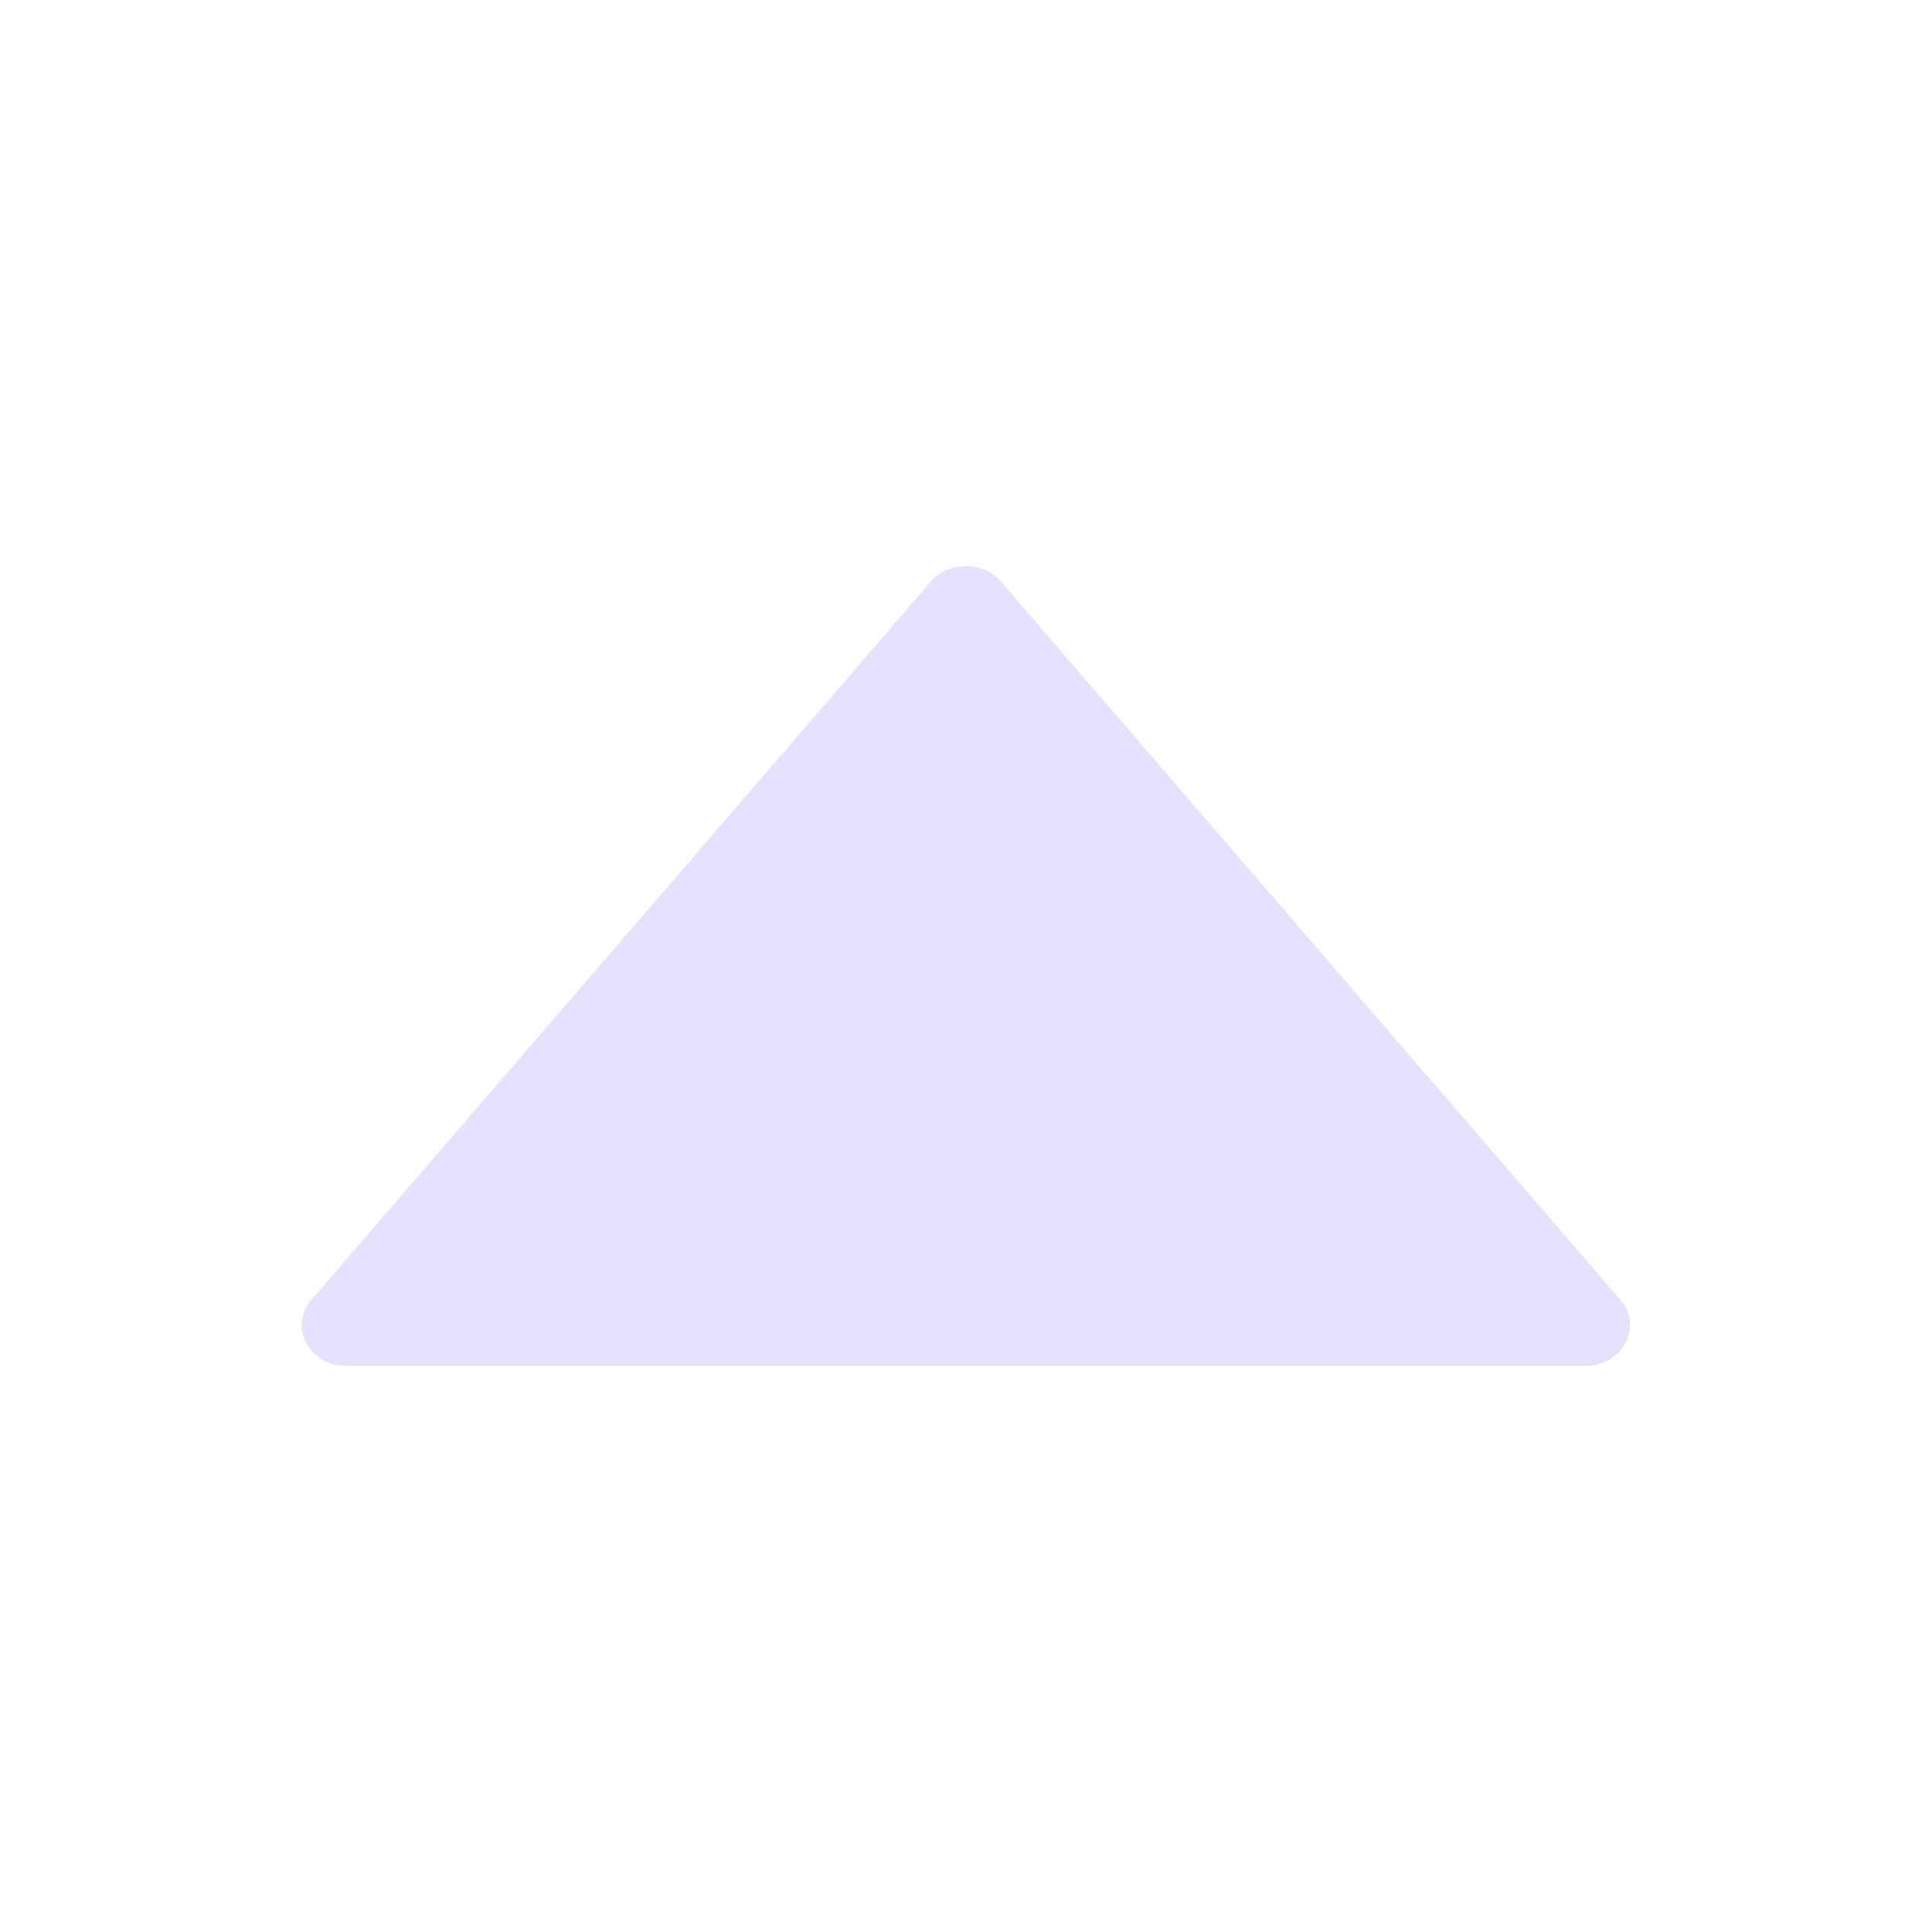 <svg width="74" height="74" viewBox="0 0 74 74" fill="none" xmlns="http://www.w3.org/2000/svg">
<path d="M62.066 49.79L38.334 22.271C37.655 21.484 36.347 21.484 35.66 22.271L11.928 49.79C11.046 50.816 11.841 52.319 13.265 52.319H60.729C62.153 52.319 62.948 50.816 62.066 49.79Z" fill="#D8D2FC" fill-opacity="0.64"/>
</svg>
